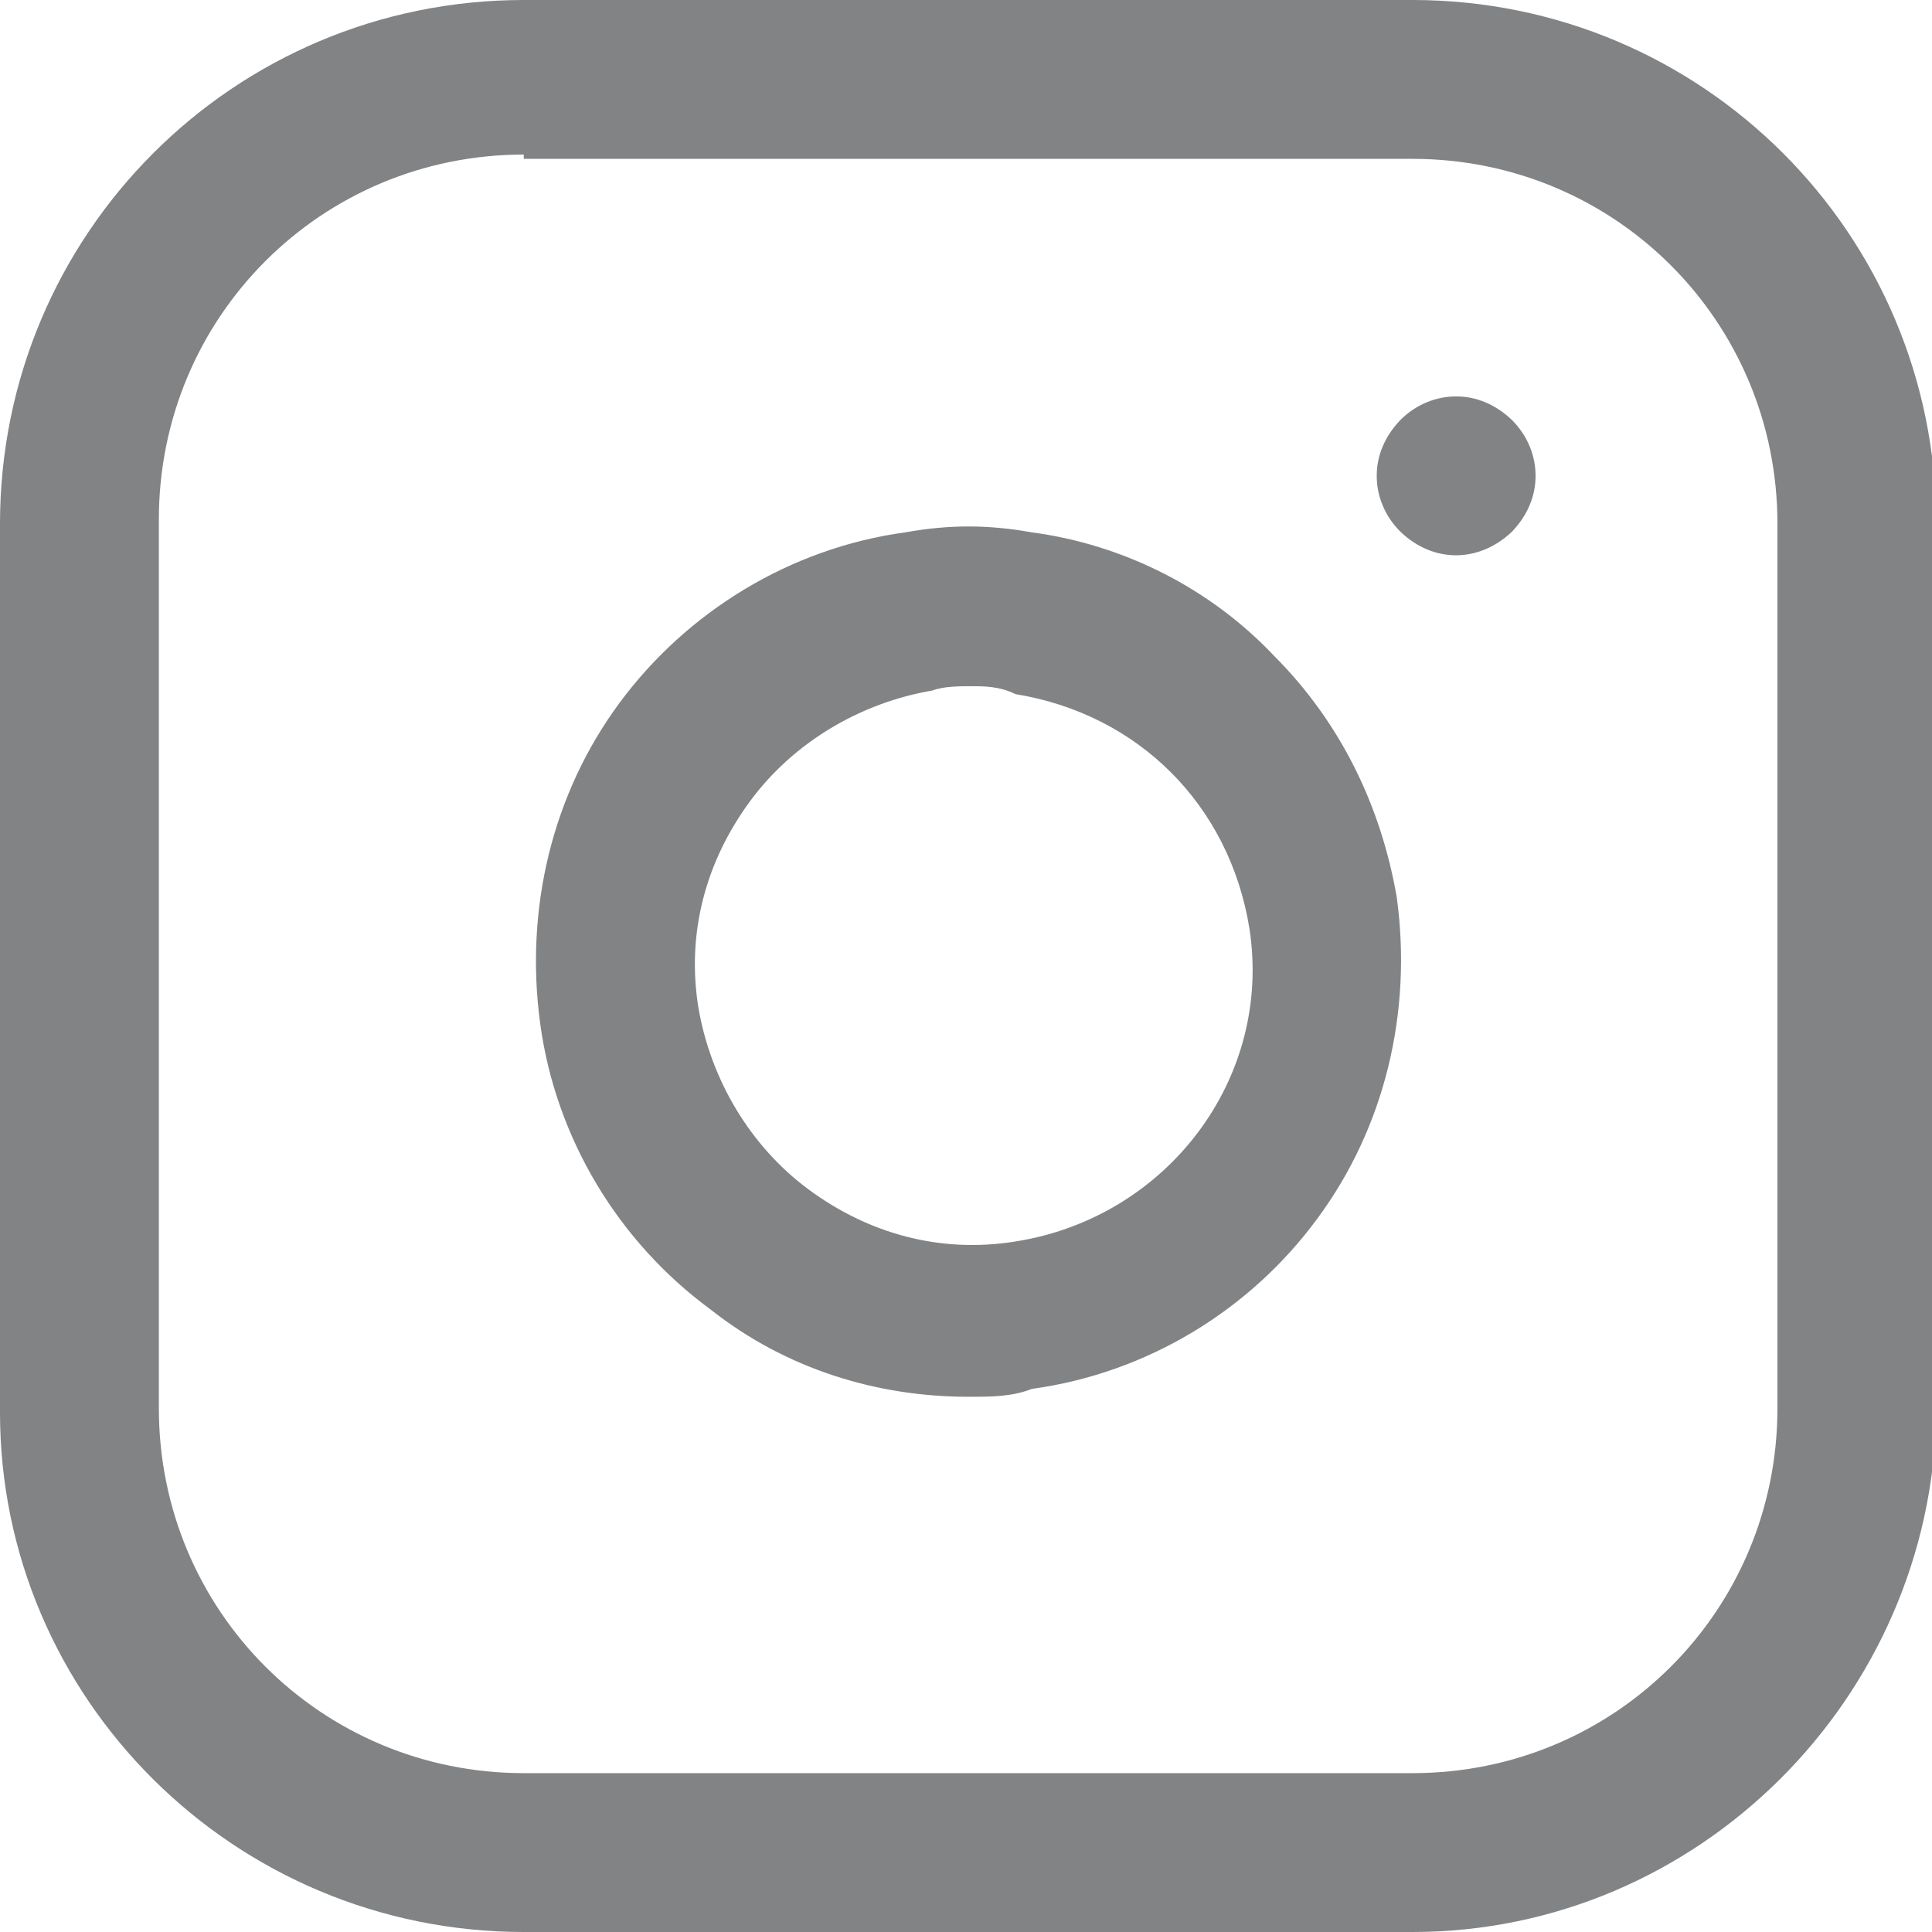 <?xml version="1.0" encoding="utf-8"?>
<!-- Generator: Adobe Illustrator 17.1.0, SVG Export Plug-In . SVG Version: 6.00 Build 0)  -->
<!DOCTYPE svg PUBLIC "-//W3C//DTD SVG 1.1//EN" "http://www.w3.org/Graphics/SVG/1.1/DTD/svg11.dtd">
<svg version="1.1" id="Слой_1" xmlns="http://www.w3.org/2000/svg" xmlns:xlink="http://www.w3.org/1999/xlink" x="0px" y="0px"
	 viewBox="0 0 270 270" enable-background="new 0 0 270 270" xml:space="preserve">
<g>
	<path fill="#818385" d="M197.4,270H73.2C32.7,270,0,237.3,0,197.4V73.2C0,32.7,32.7,0,73.2,0h124.2c40.5,0,73.2,32.7,73.2,73.2
		v124.2C270,237.3,237.3,270,197.4,270z M73.2,21.6c-28.3,0-51,22.7-51,51v124.2c0,28.3,22.7,51,51,51h124.2c28.3,0,51-22.7,51-51
		V73.2c0-28.3-22.7-51-51-51H73.2V21.6z"/>
	<path fill="#818385" d="M135.3,195.2c-12.8,0-25.5-3.9-36-12.2c-12.8-9.4-21.6-23.8-23.8-39.9c-2.2-16.1,1.7-32.2,11.1-44.9
		s23.8-21.6,39.9-23.8c6.1-1.1,11.6-1.1,17.7,0c12.8,1.7,24.9,7.8,33.8,17.2c9.4,9.4,15,21.1,17.2,33.8l0,0
		c2.2,16.1-1.7,32.2-11.1,44.9c-9.4,12.8-23.8,21.6-39.9,23.8C141.4,195.2,138.6,195.2,135.3,195.2z M135.8,95.9
		c-1.7,0-3.9,0-5.5,0.6c-10,1.7-19.4,7.2-25.5,15.5s-8.9,18.3-7.2,28.8c1.7,10,7.2,19.4,15.5,25.5c8.3,6.1,18.3,8.9,28.8,7.2
		c21.1-3.3,36-22.7,32.7-43.8c-2.8-17.2-15.5-29.9-32.7-32.7C139.7,95.9,137.5,95.9,135.8,95.9z"/>
	<path fill="#818385" d="M203.5,77.6c-2.8,0-5.5-1.1-7.8-3.3c-2.2-2.2-3.3-5-3.3-7.8c0-2.8,1.1-5.5,3.3-7.8c2.2-2.2,5-3.3,7.8-3.3
		c2.8,0,5.5,1.1,7.8,3.3c2.2,2.2,3.3,5,3.3,7.8c0,2.8-1.1,5.5-3.3,7.8C209,76.5,206.2,77.6,203.5,77.6z"/>
</g>
</svg>
